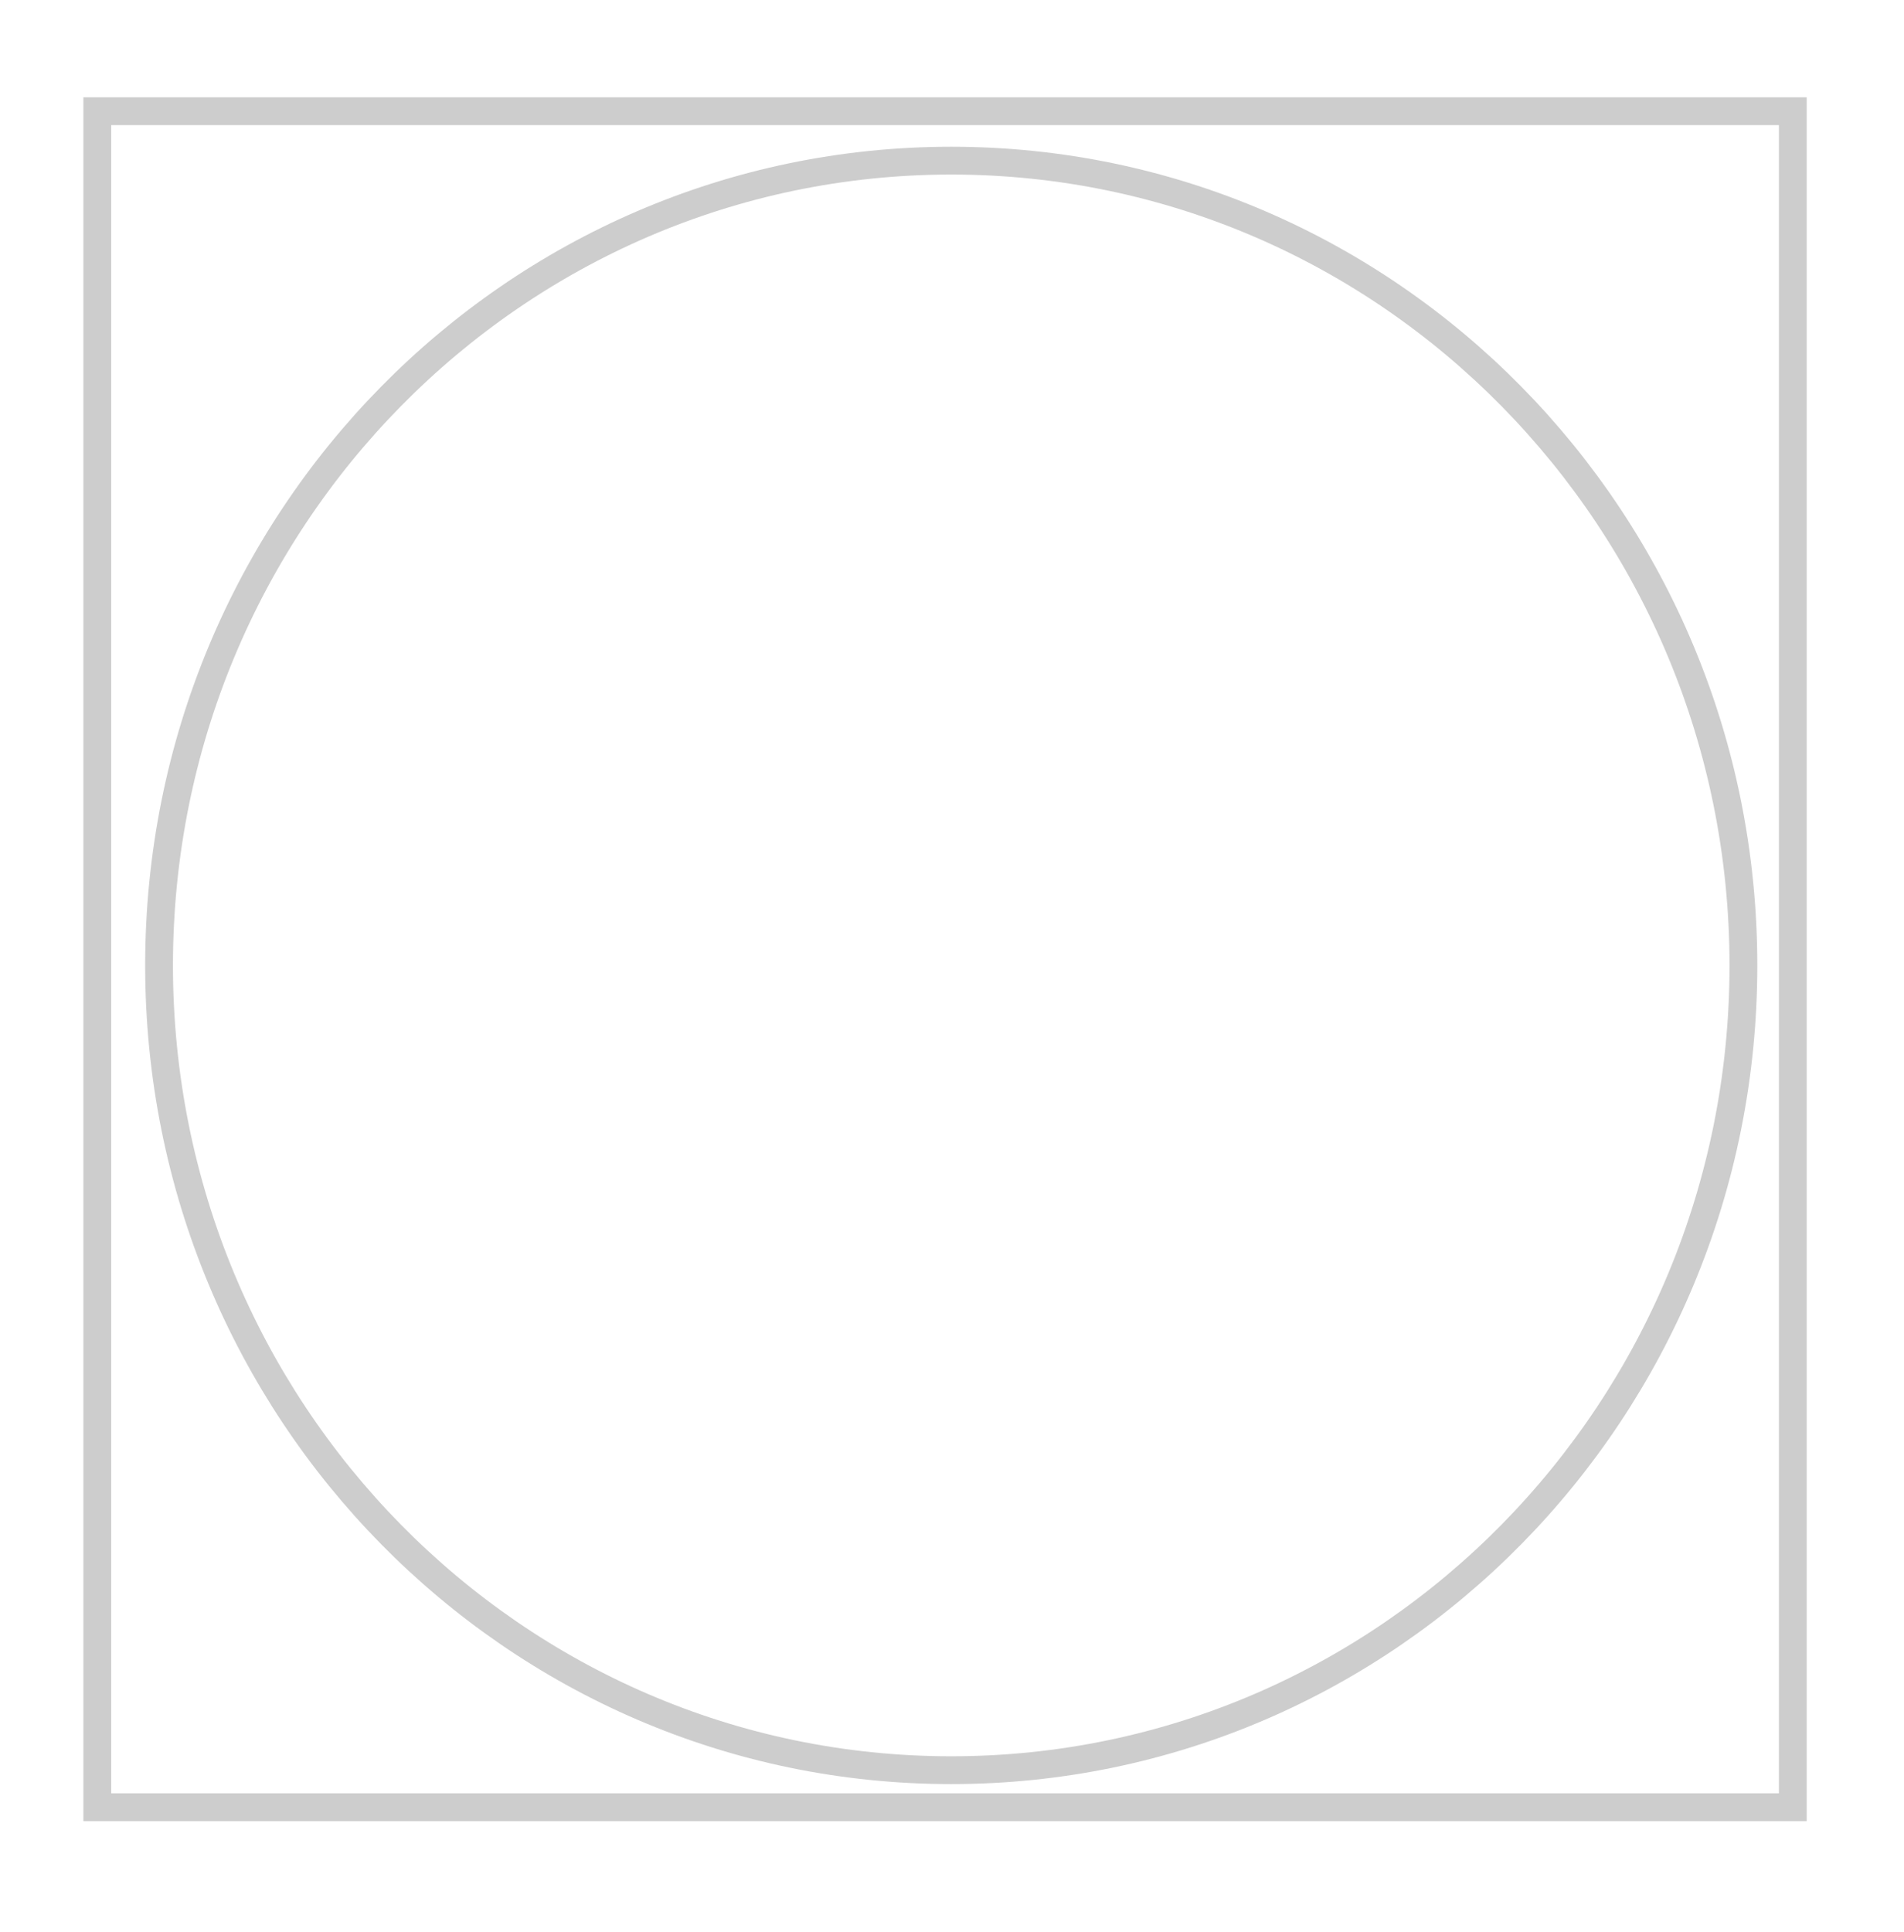 <svg width="137" height="139" viewBox="0 0 137 139" fill="none" xmlns="http://www.w3.org/2000/svg">
<g filter="url(#filter0_f_146_380)">
<path d="M68.445 127.333C99.94 127.333 125.445 101.401 125.445 69.444C125.445 37.488 99.94 11.556 68.445 11.556C36.95 11.556 11.445 37.488 11.445 69.444C11.445 101.401 36.95 127.333 68.445 127.333Z" stroke="#CDCDCD" stroke-width="2"/>
</g>
<rect x="7" y="8" width="122" height="122" stroke="#CDCDCD" stroke-width="2"/>
<defs>
<filter id="filter0_f_146_380" x="0.445" y="0.556" width="136" height="137.778" filterUnits="userSpaceOnUse" color-interpolation-filters="sRGB">
<feFlood flood-opacity="0" result="BackgroundImageFix"/>
<feBlend mode="normal" in="SourceGraphic" in2="BackgroundImageFix" result="shape"/>
<feGaussianBlur stdDeviation="5" result="effect1_foregroundBlur_146_380"/>
</filter>
</defs>
</svg>
